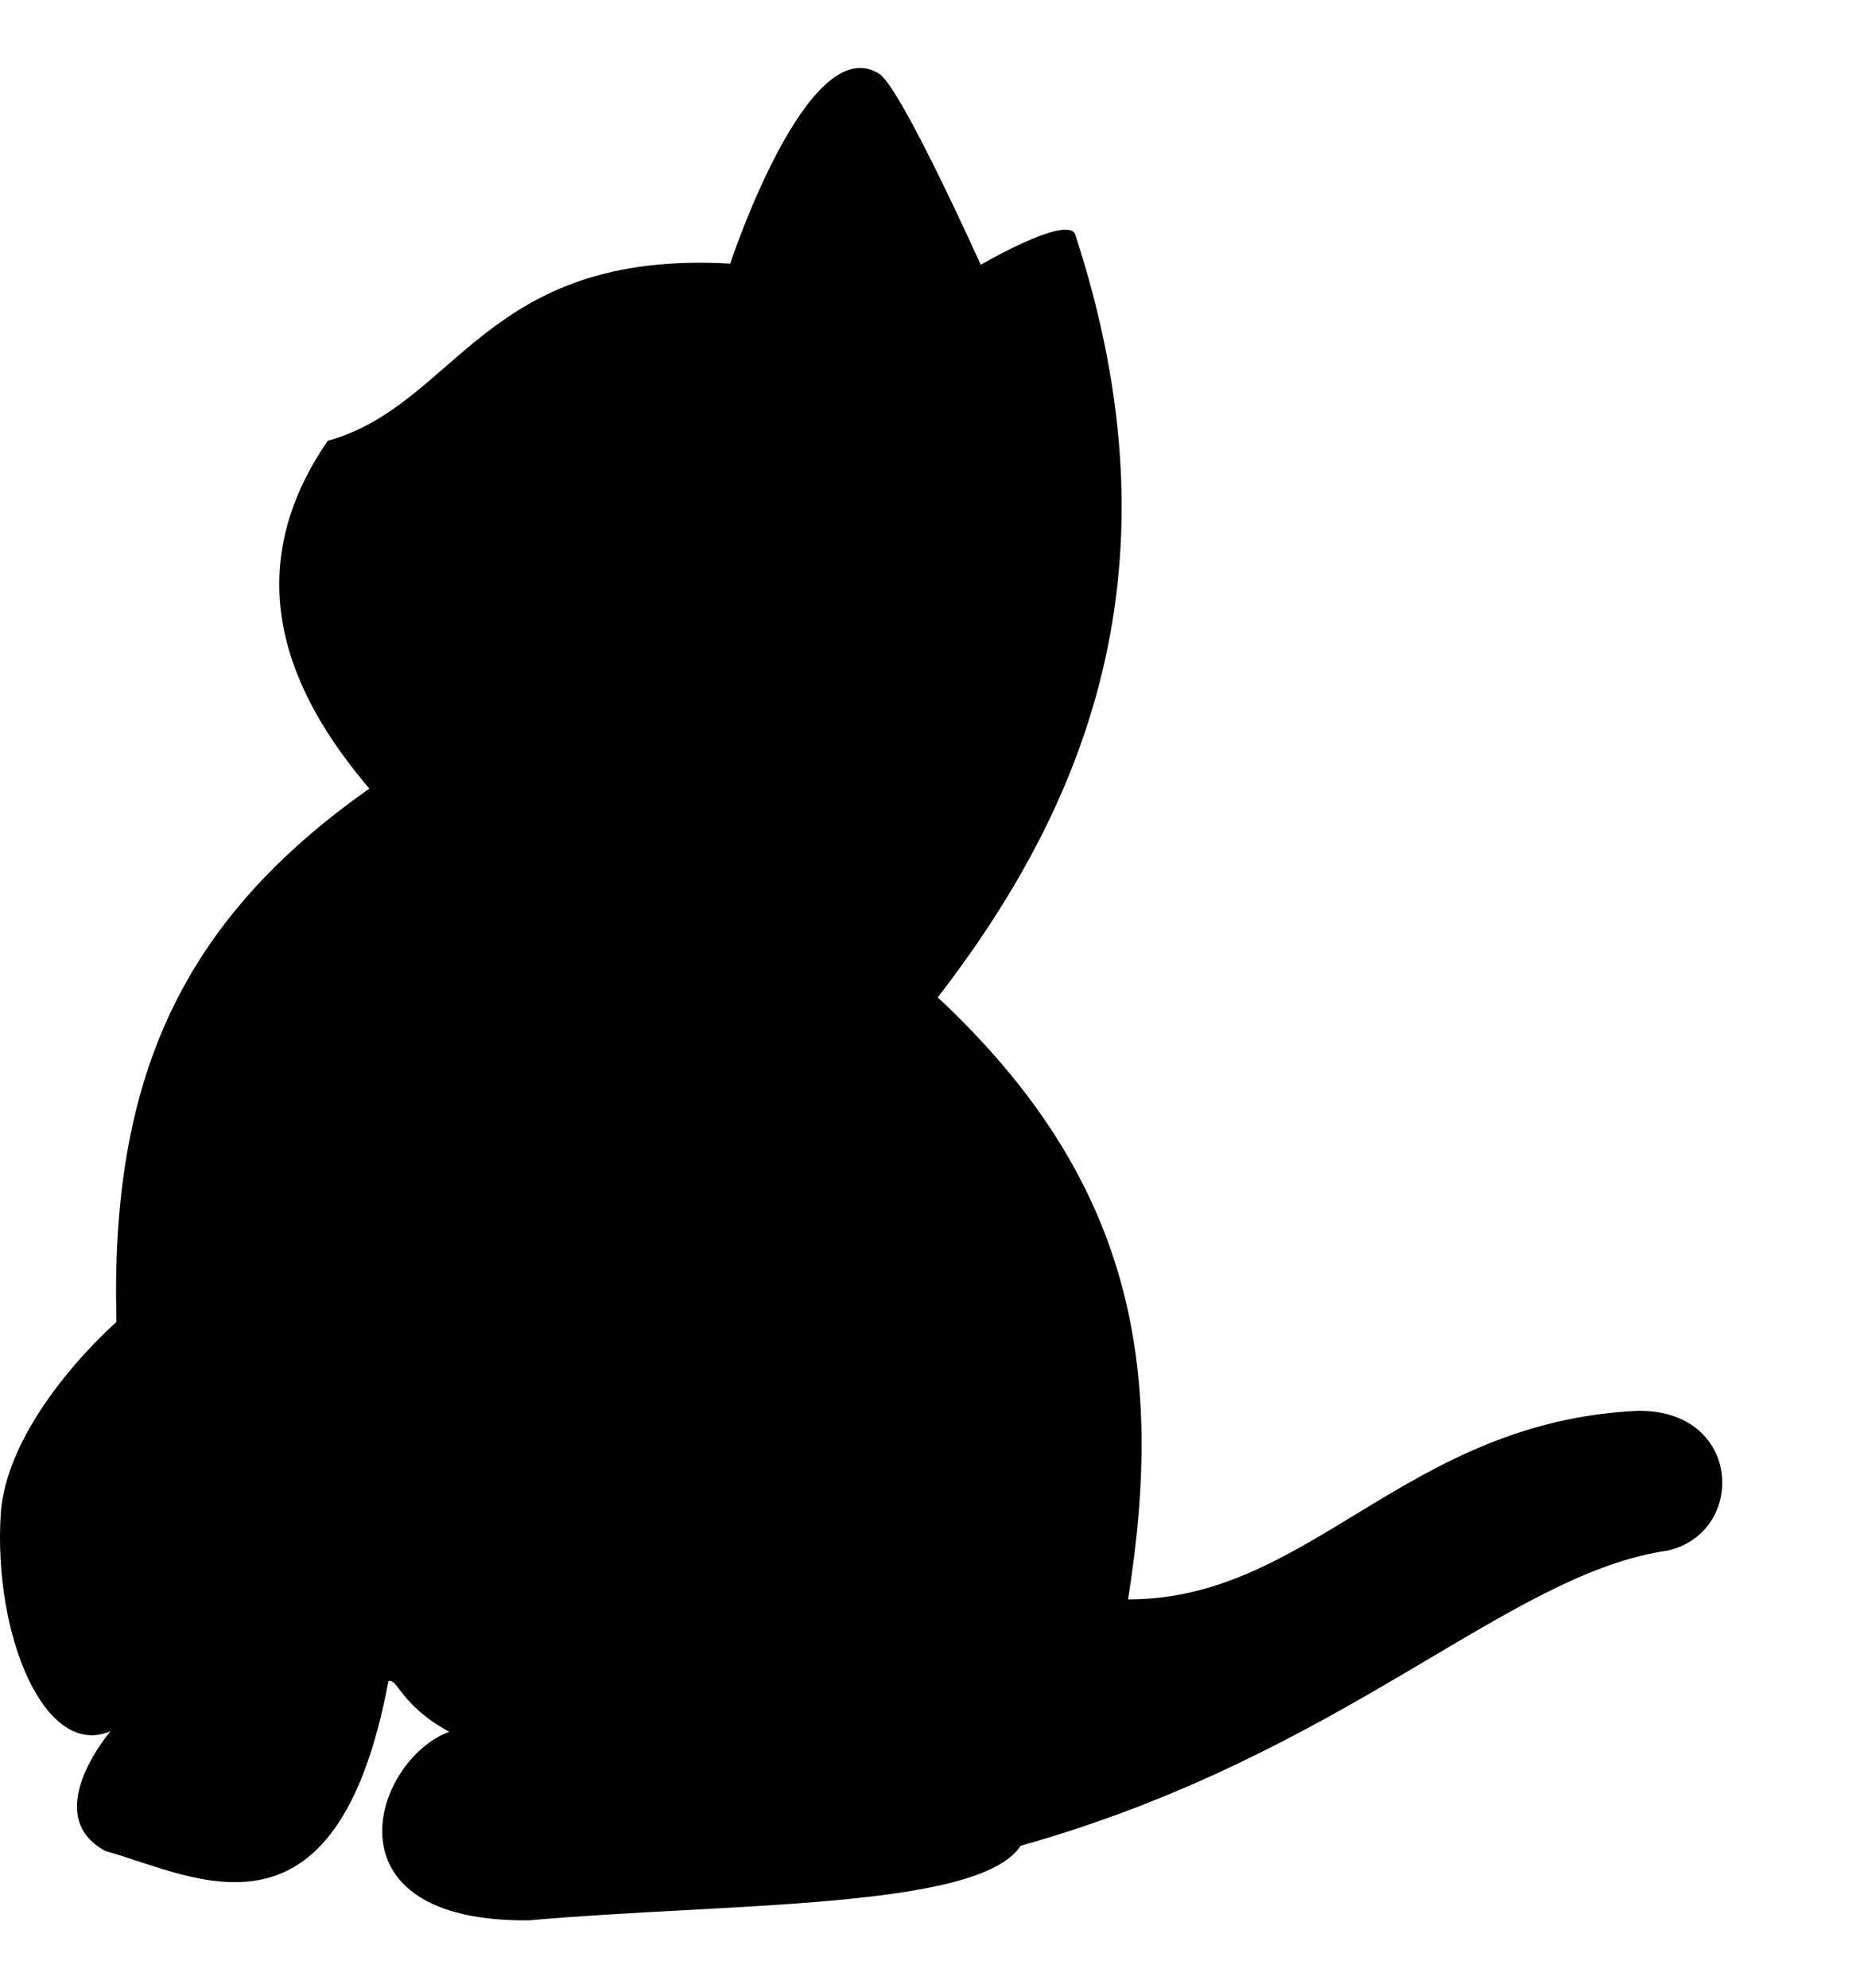 <svg xmlns="http://www.w3.org/2000/svg" width="477" height="512" viewBox="0 0 512 512"><path d="M201.875 54.078S223.312-11.056 243.1 1.641c6.101 3.958 28.032 52.767 28.032 52.767s23.416-13.686 26.054-8.575c30.535 93.073 2.41 158.697-37.926 211.067 53.649 50.098 62.982 101.431 52.602 166.38 50.47.108 76.45-49.081 140.82-52.107 28.857-.495 30.341 33.309 8.575 38.585-44.75 6.317-88.88 56.237-179.077 81.624-11.635 17.708-81.148 15.728-135.874 20.612-57.902.615-42.944-44.48-22.096-52.107-13.596-7.408-14.15-14.796-16.819-14.016-14.48 77.126-53.98 53.626-78.16 46.995-18.634-9.894 1.319-33.144 1.319-33.144-18.14 7.776-32.457-26.504-30.341-60.187 1.979-26.878 31.99-52.932 31.99-52.932-1.789-67.104 17.813-110.758 69.915-147.417C83.91 177.75 62.91 143.25 90.606 103.06 126.66 93 133.66 50.25 201.876 54.078z"/></svg>